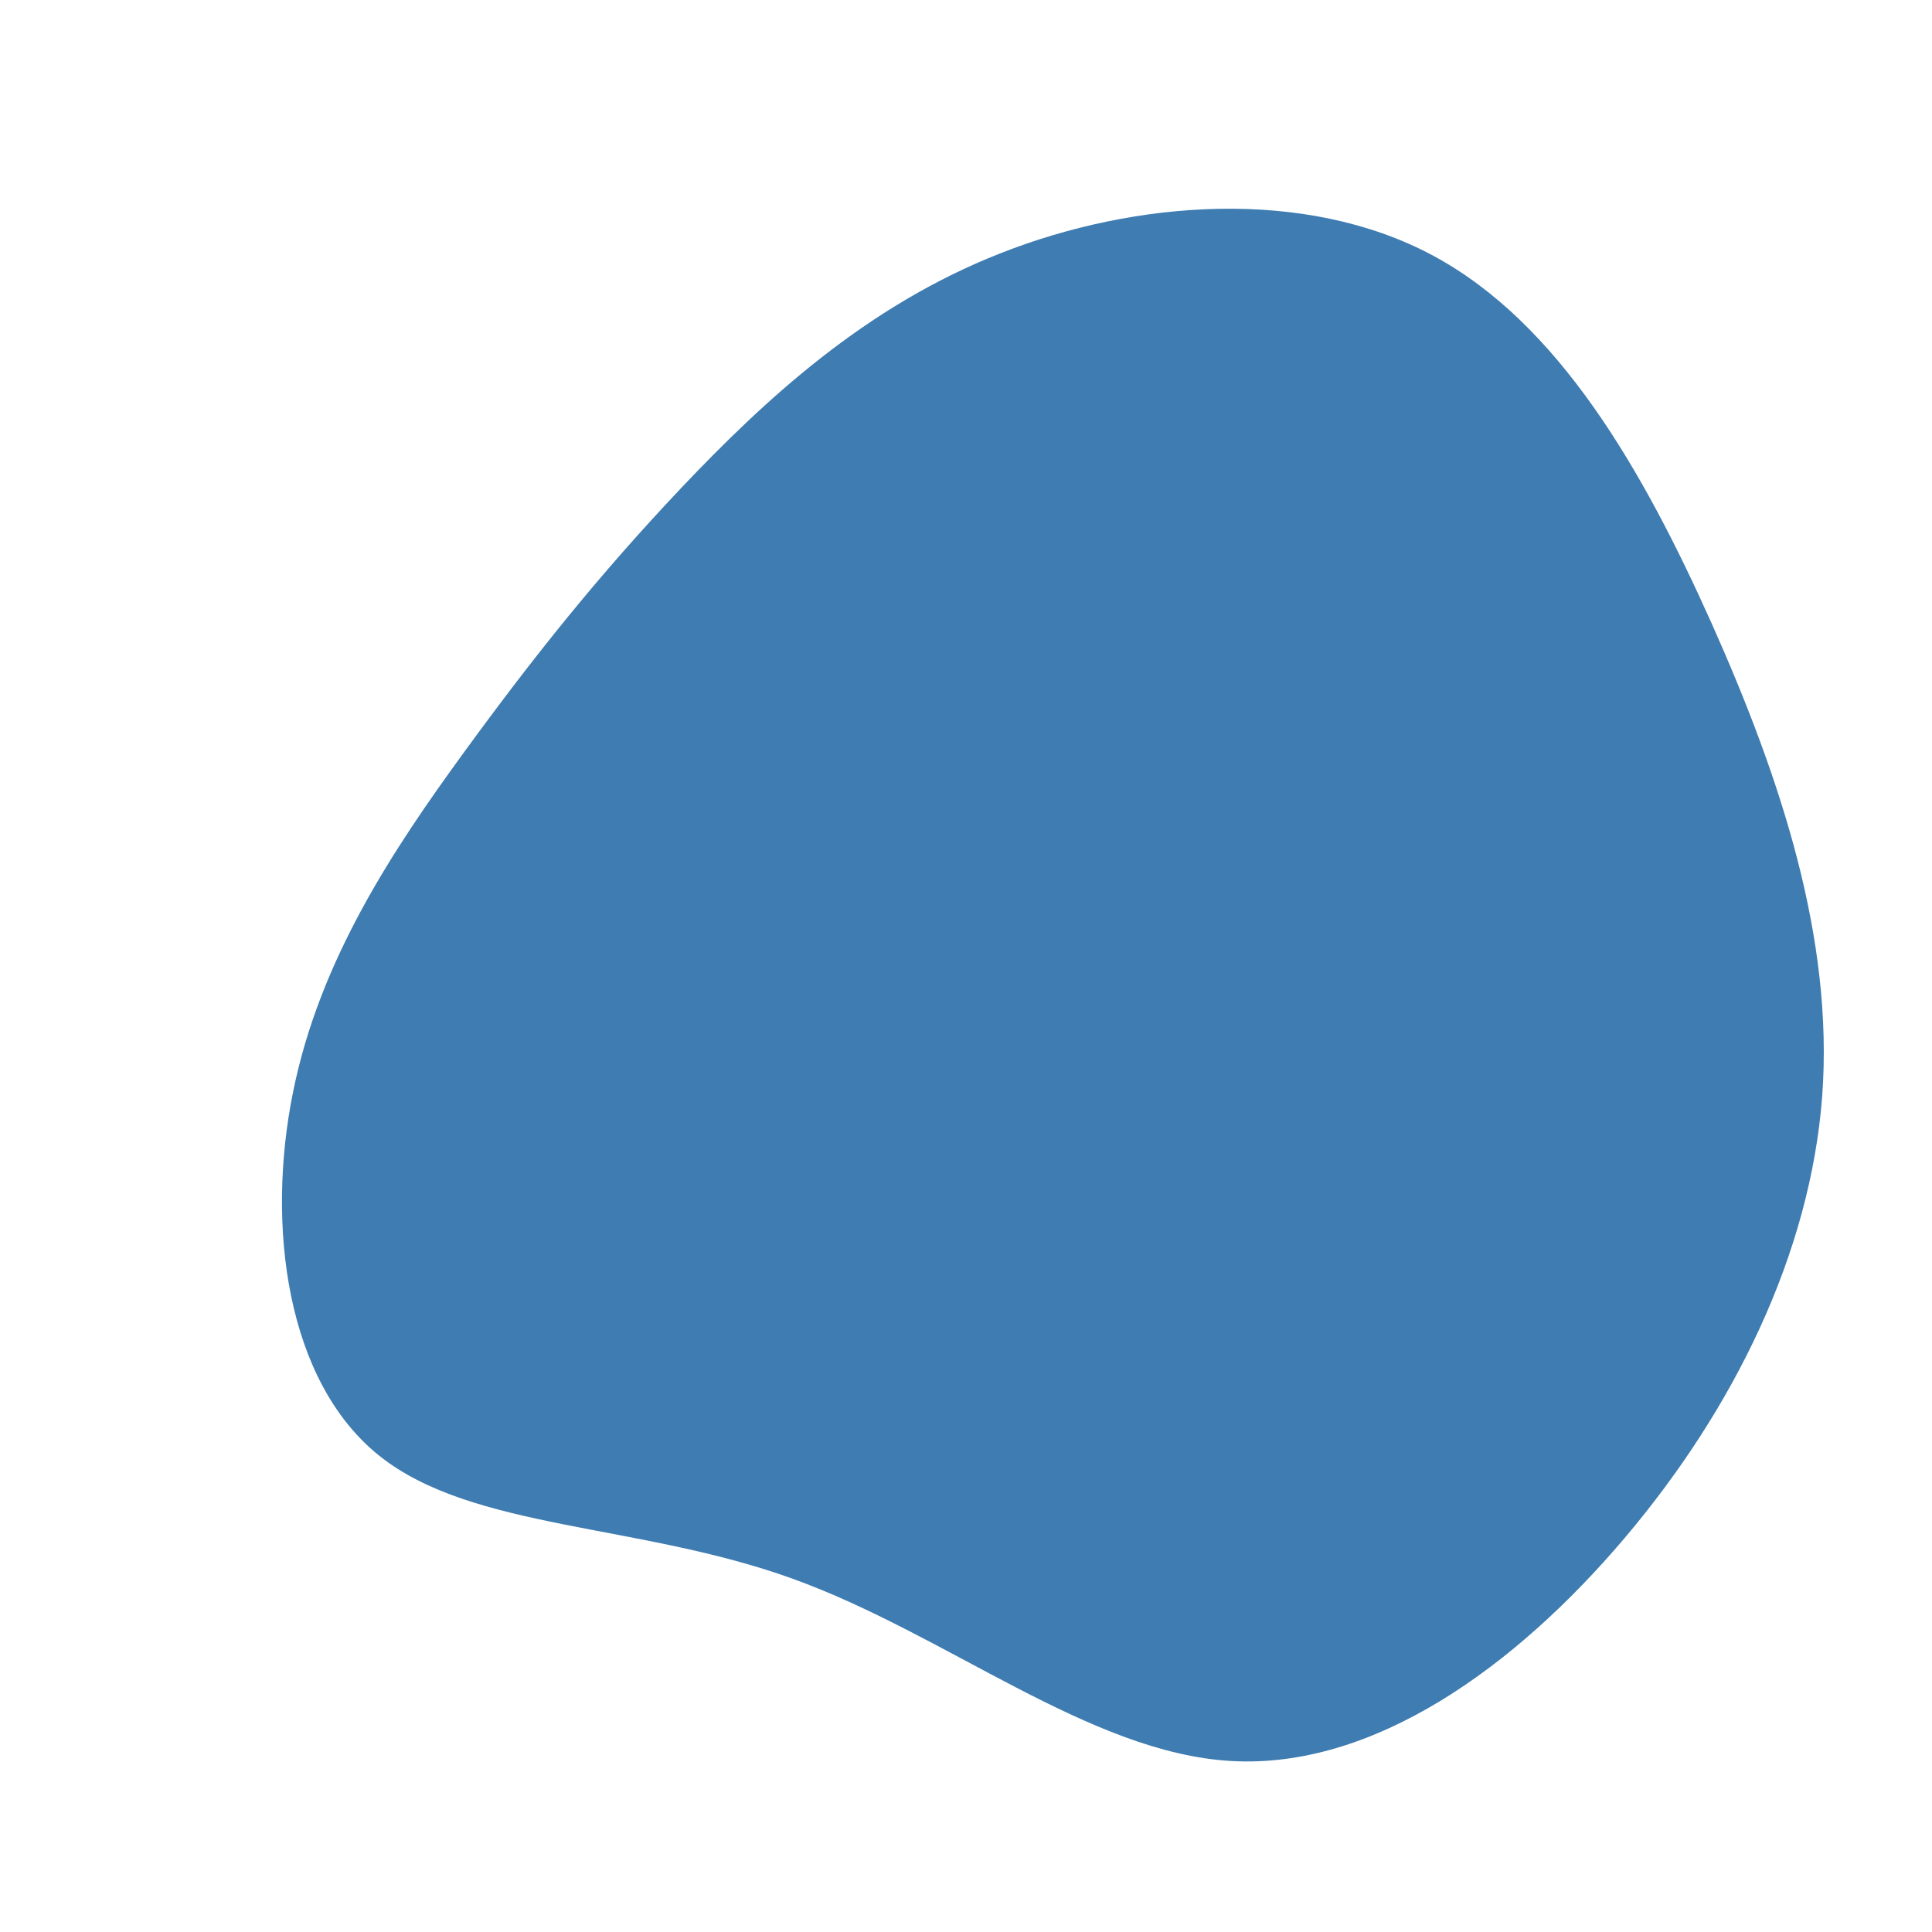 <?xml version="1.0" standalone="no"?>
<svg
  width="600"
  height="600"
  viewBox="0 0 600 600"
  xmlns="http://www.w3.org/2000/svg"
>
  <g transform="translate(300,300)">
    <path d="M144.7,-220.8C184.1,-199.8,210.3,-153.9,231.7,-106.1C253,-58.3,269.5,-8.6,265.9,40.4C262.2,89.4,238.4,137.7,204.5,177.7C170.6,217.7,126.6,249.4,82.4,246.9C38.3,244.4,-5.9,207.6,-53.8,190.3C-101.7,173,-153.3,175.2,-182.2,152.1C-211.1,129,-217.4,80.6,-209,39.2C-200.7,-2.1,-177.7,-36.4,-156.1,-66.1C-134.4,-95.9,-114.3,-121.1,-88.5,-148.4C-62.7,-175.6,-31.4,-204.8,10.6,-221.3C52.6,-237.9,105.2,-241.8,144.7,-220.8Z"
         fill="#3E7CB1"  />
  </g>
</svg>
  